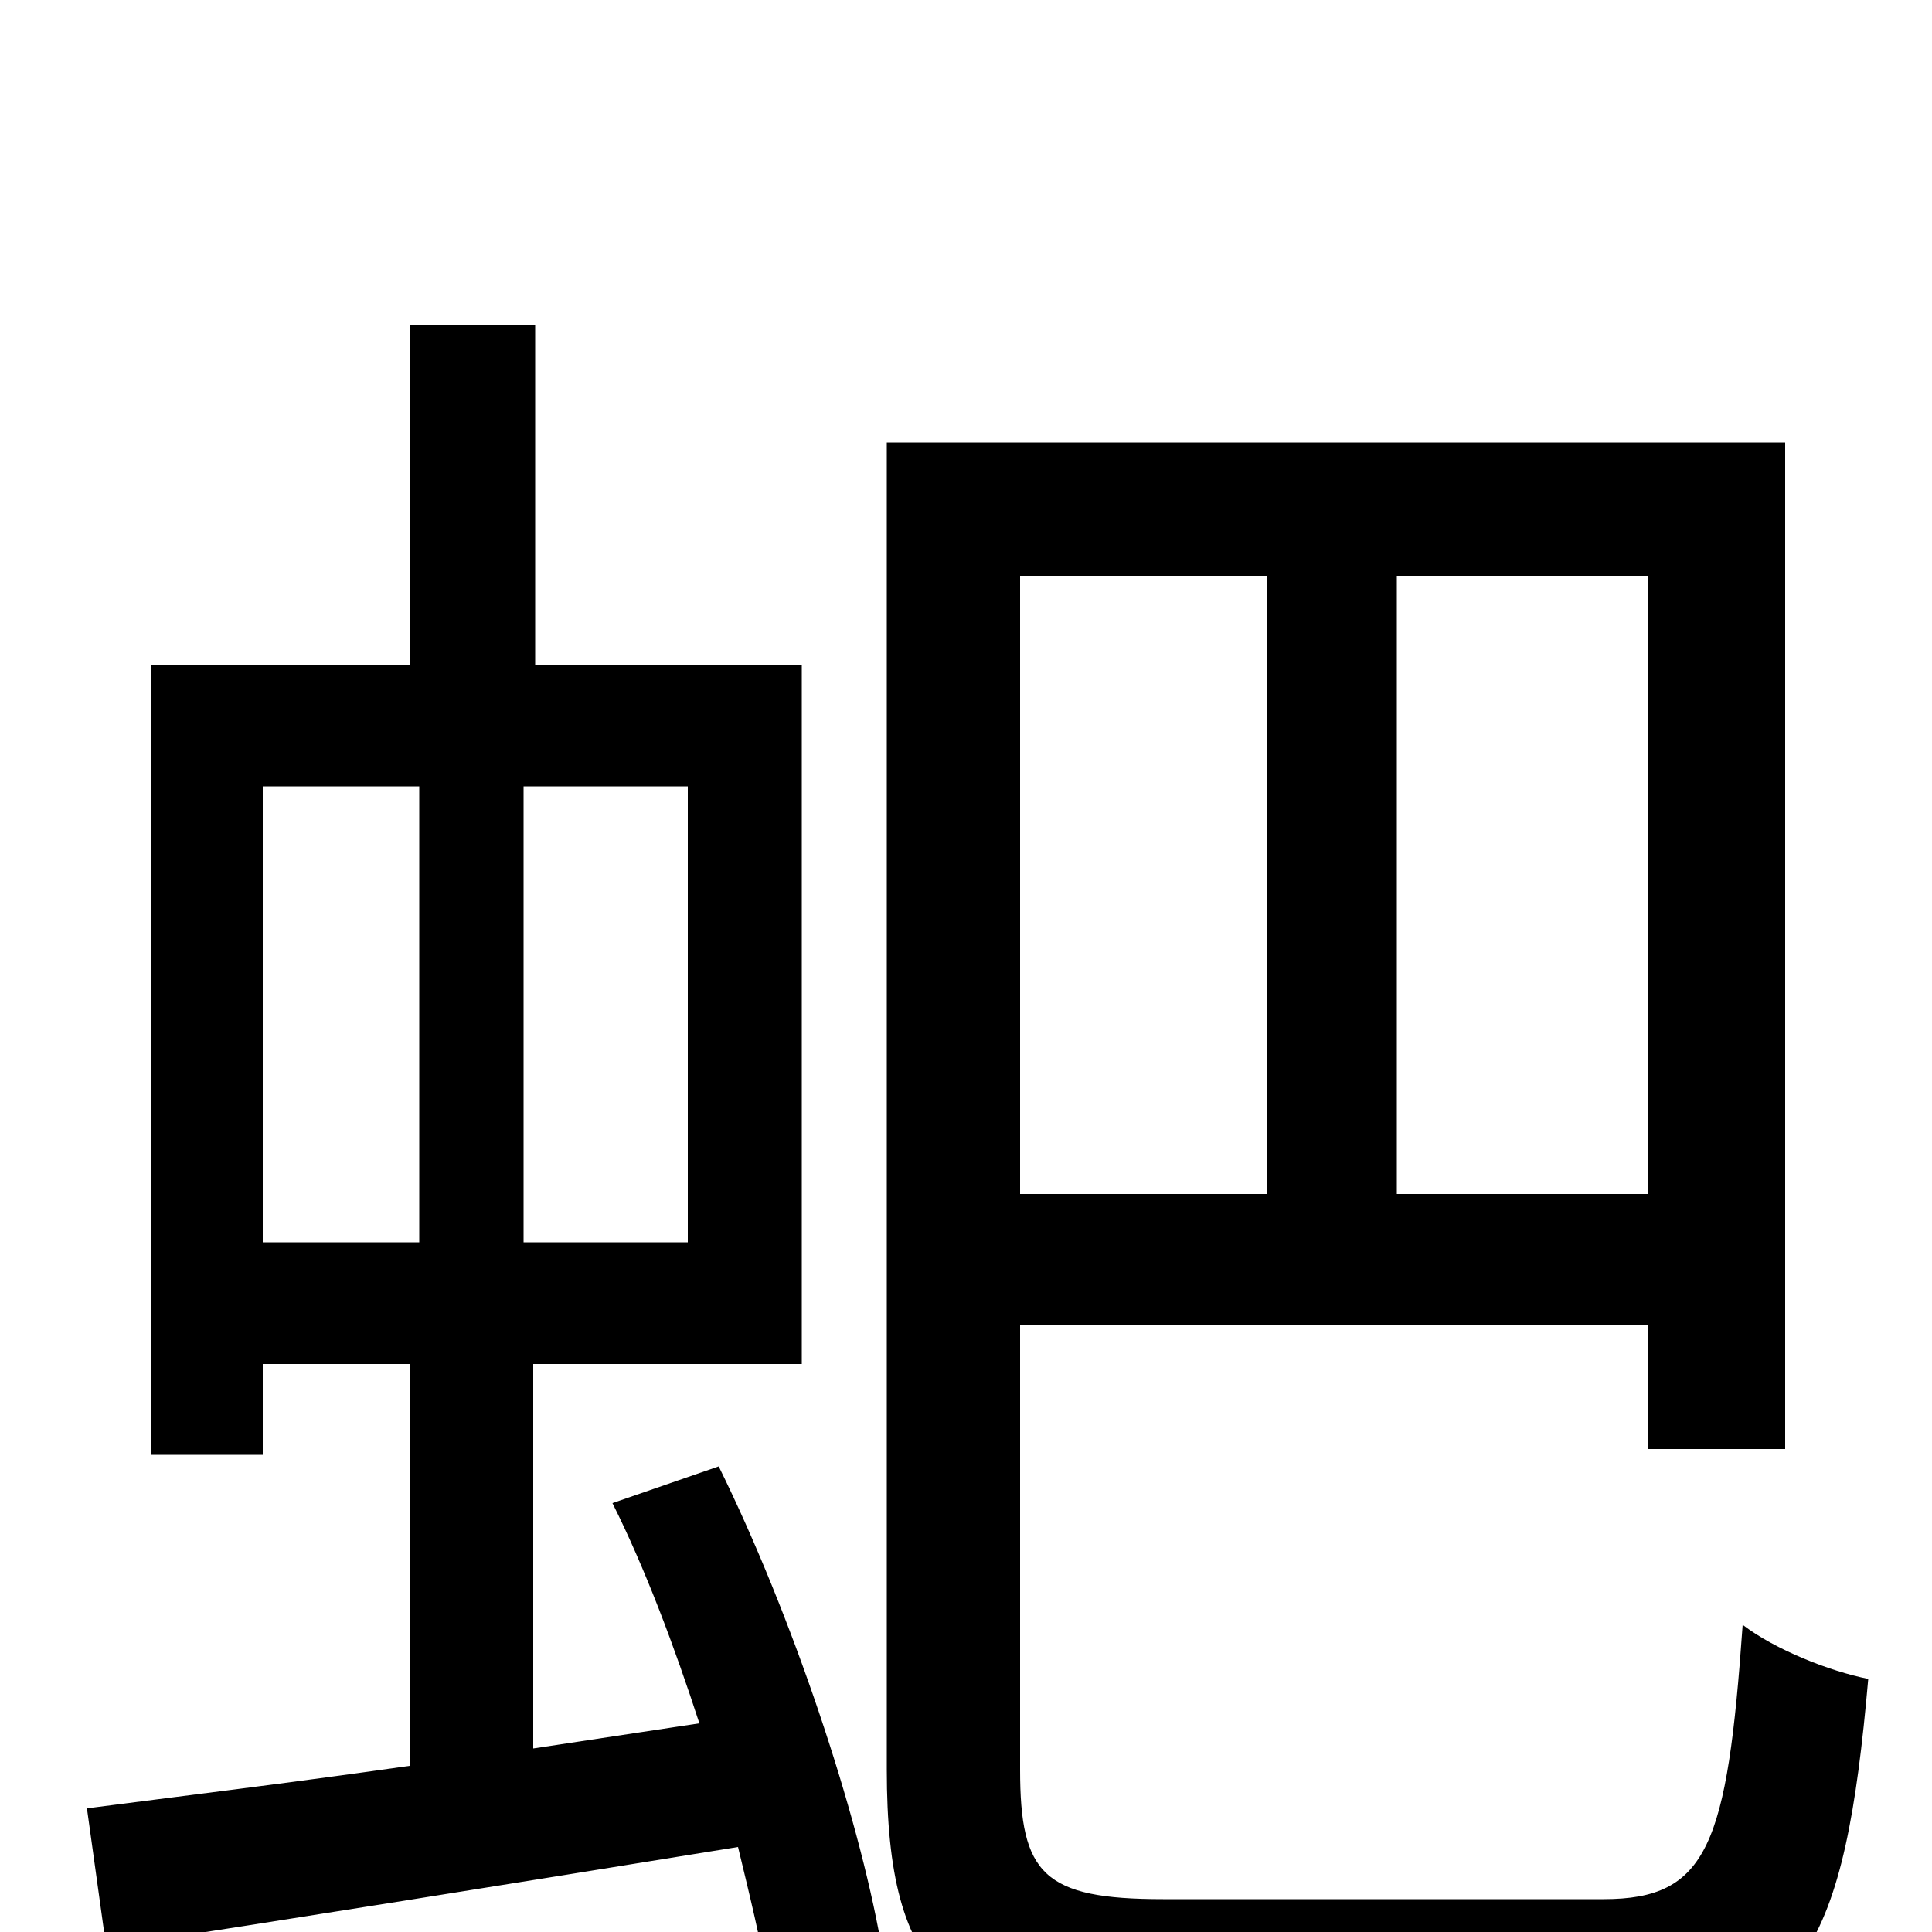 <svg xmlns="http://www.w3.org/2000/svg" viewBox="0 -1000 1000 1000">
	<path fill="#000000" d="M136 -593H217V-357H136ZM356 -357H271V-593H356ZM317 -222C334 -188 349 -148 362 -108L276 -95V-294H415V-656H277V-832H212V-656H78V-247H136V-294H212V-86C149 -77 91 -70 45 -64L55 8C146 -6 265 -25 382 -44C388 -19 394 5 397 25L456 6C444 -62 410 -164 372 -241ZM656 -702V-382H528V-702ZM853 -382H723V-702H853ZM602 -17C540 -17 528 -30 528 -84V-314H853V-250H924V-771H459V-84C459 24 493 52 598 52H833C934 52 955 6 967 -131C947 -135 919 -146 902 -159C894 -45 884 -17 830 -17Z"/>
</svg>